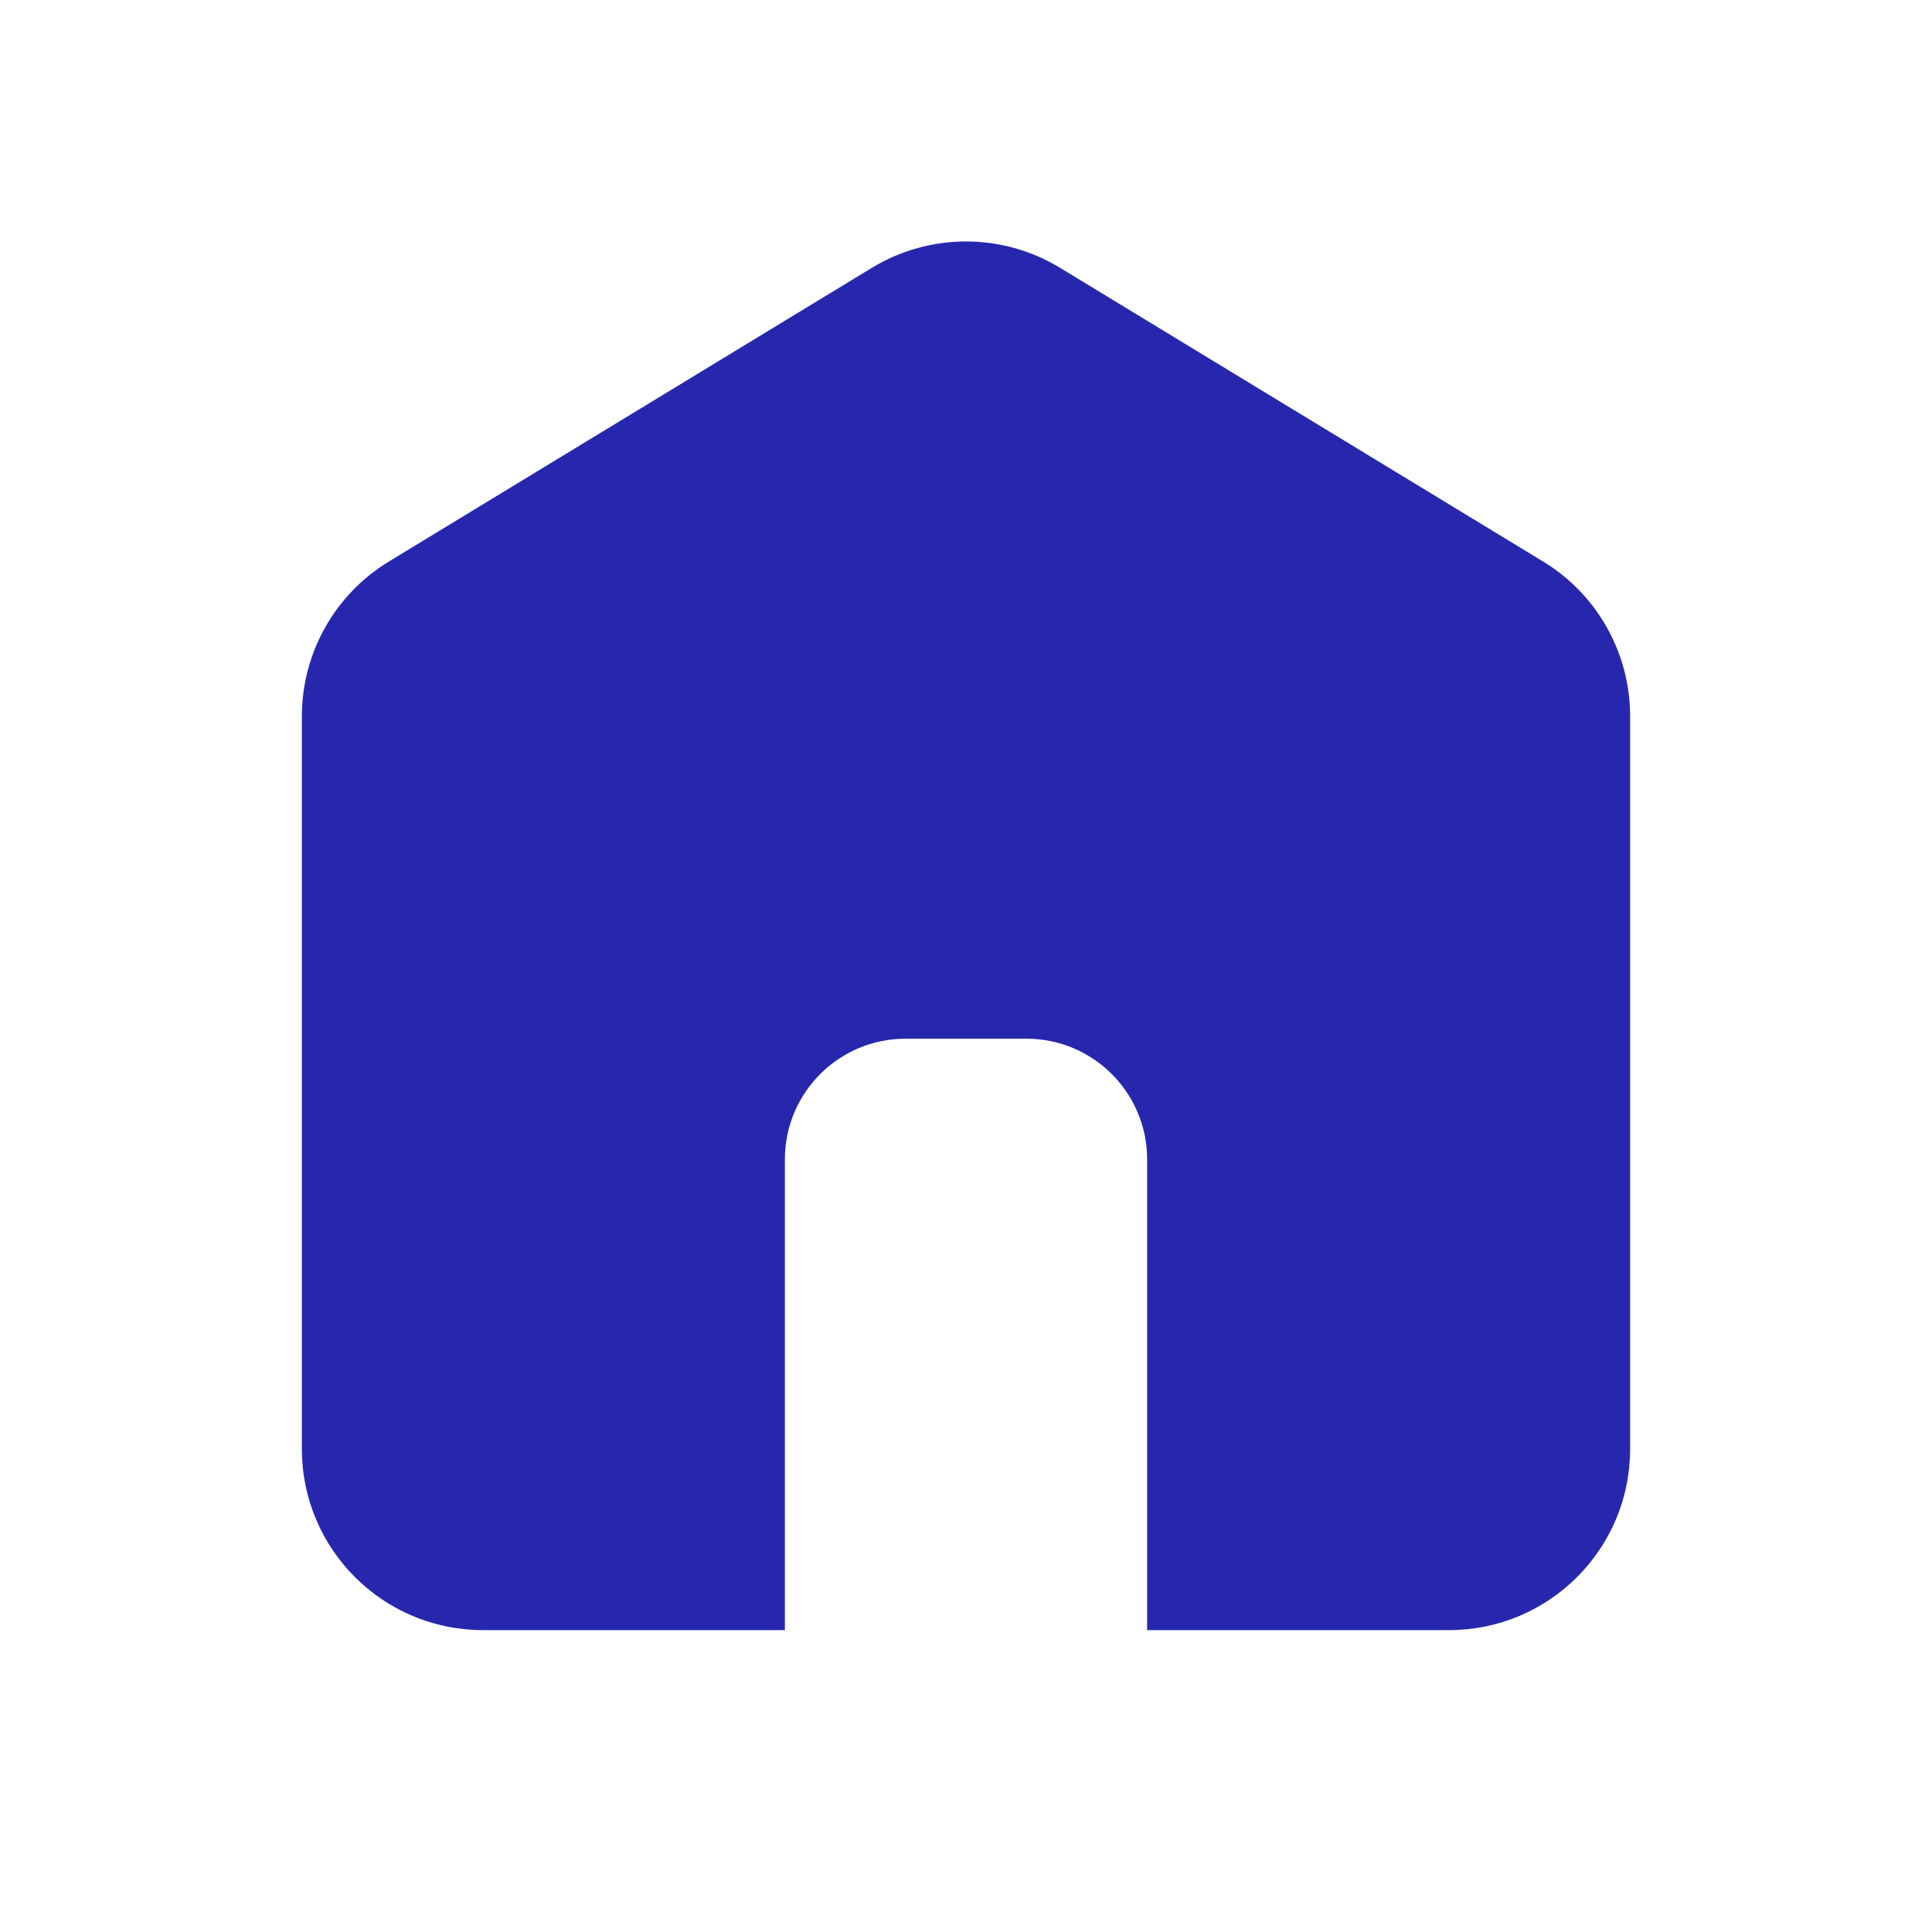 <svg width="32" height="32" viewBox="0 0 32 32" fill="none" xmlns="http://www.w3.org/2000/svg">
<path fill-rule="evenodd" clip-rule="evenodd" d="M6.442 9.3C5.546 9.844 5 10.816 5 11.864V24C5 25.657 6.343 27 8 27L13 27V19.204C13 18.099 13.895 17.204 15 17.204H17C18.105 17.204 19 18.099 19 19.204V27L24 27C25.657 27 27 25.657 27 24V11.864C27 10.816 26.454 9.844 25.558 9.3L17.558 4.436C16.601 3.854 15.399 3.854 14.441 4.436L6.442 9.3Z" fill="#2727AD"/>
</svg>
